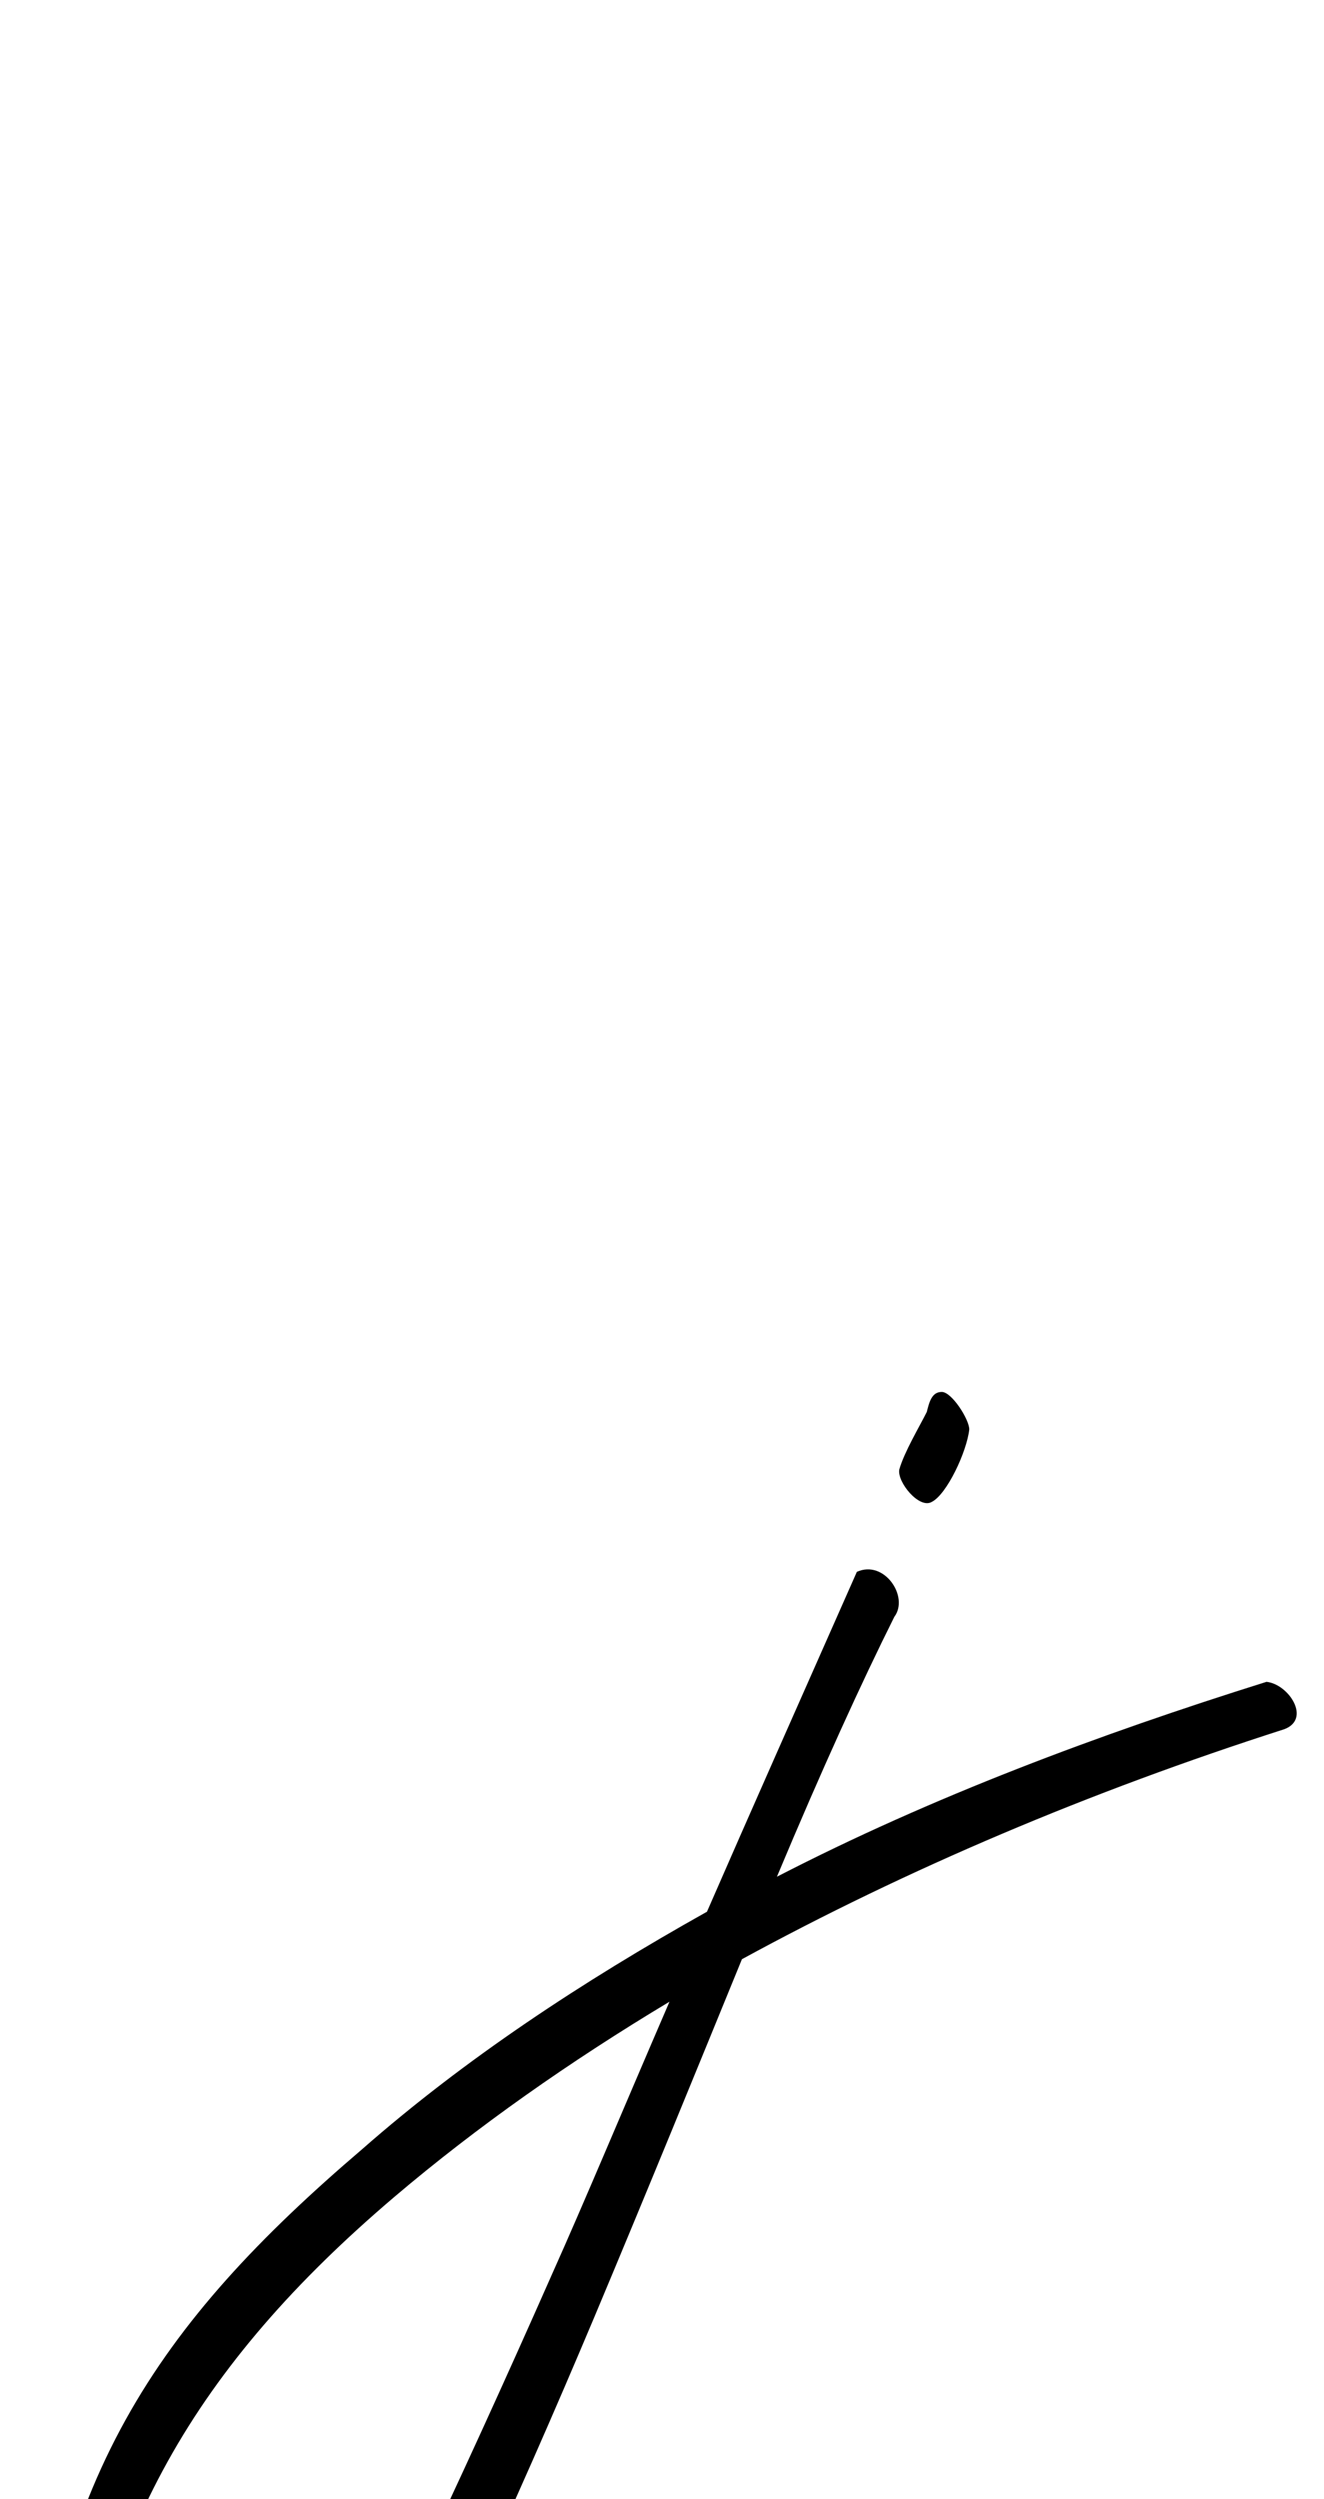 <?xml version="1.0" standalone="no"?>
<!DOCTYPE svg PUBLIC "-//W3C//DTD SVG 1.1//EN" "http://www.w3.org/Graphics/SVG/1.1/DTD/svg11.dtd" >
<svg xmlns="http://www.w3.org/2000/svg" xmlns:xlink="http://www.w3.org/1999/xlink" version="1.1" viewBox="-290 0 530 1000">
   <path fill="currentColor"
d="M53 629c11 -5 21 10 15 18c-13 26 -29 61 -47 104c62 -32 129 -57 196 -78c9 1 18 15 7 19c-78 25 -151 56 -217 92c-18 44 -38 93 -59 143c-64 152 -144 317 -191 319c-28 0 -37 -57 -37 -103c0 -9 1 -17 1 -25c8 -125 52 -188 134 -258c41 -36 88 -67 138 -95
c17 -39 37 -84 60 -136zM-69 910c13 -29 28 -65 47 -109c-40 24 -77 50 -110 78c-80 68 -119 136 -130 236c-1 9 -1 21 -1 33c0 36 5 77 18 79c25 3 100 -145 176 -317zM70 588c2 -7 8 -17 11 -23c1 -4 2 -8 6 -8s11 11 11 15c-1 9 -9 26 -15 29c-5 3 -14 -8 -13 -13z" />
</svg>

